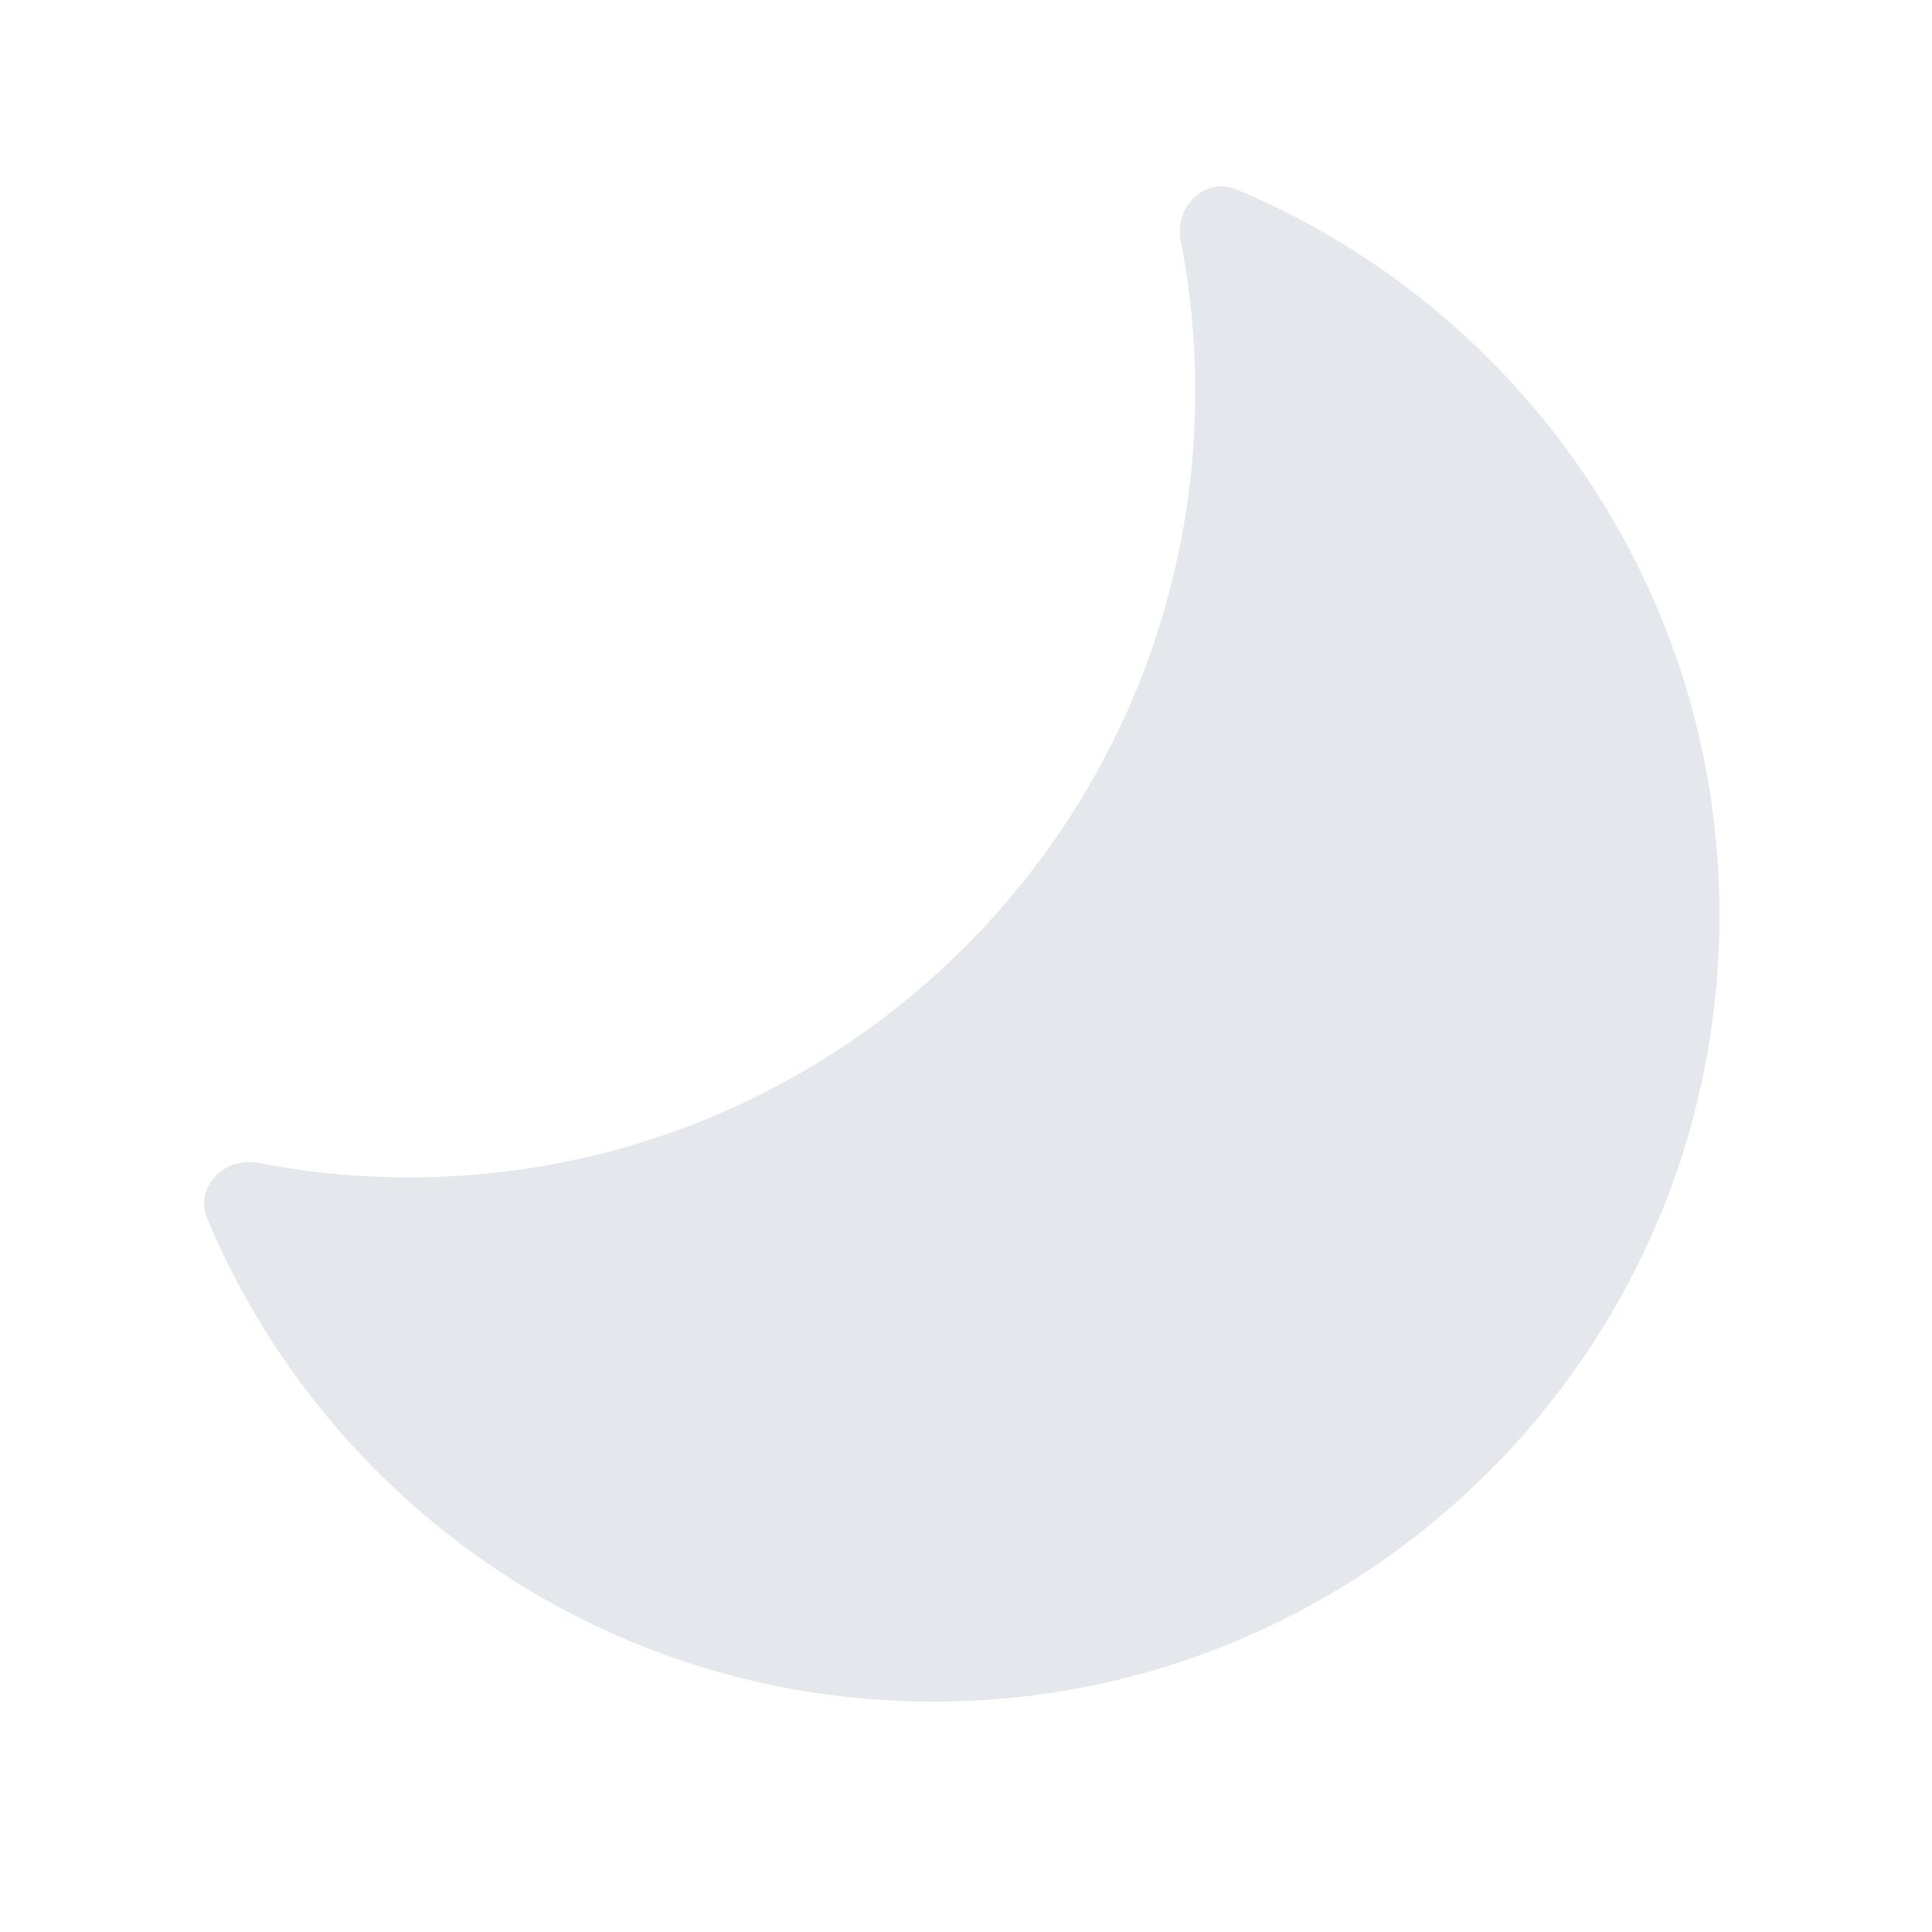 <svg width="17" height="17" viewBox="0 0 17 17" fill="none" xmlns="http://www.w3.org/2000/svg">
<path d="M3.597 10.36C7.418 10.36 10.517 7.261 10.517 3.44C10.517 2.985 10.473 2.542 10.389 2.112C10.332 1.817 10.605 1.551 10.882 1.668C13.377 2.713 15.13 5.178 15.13 8.053C15.13 11.875 12.032 14.973 8.21 14.973C5.335 14.973 2.87 13.22 1.825 10.725C1.709 10.448 1.974 10.175 2.269 10.232C2.699 10.316 3.143 10.36 3.597 10.36Z" fill="#E4E7EB"/>
</svg>

